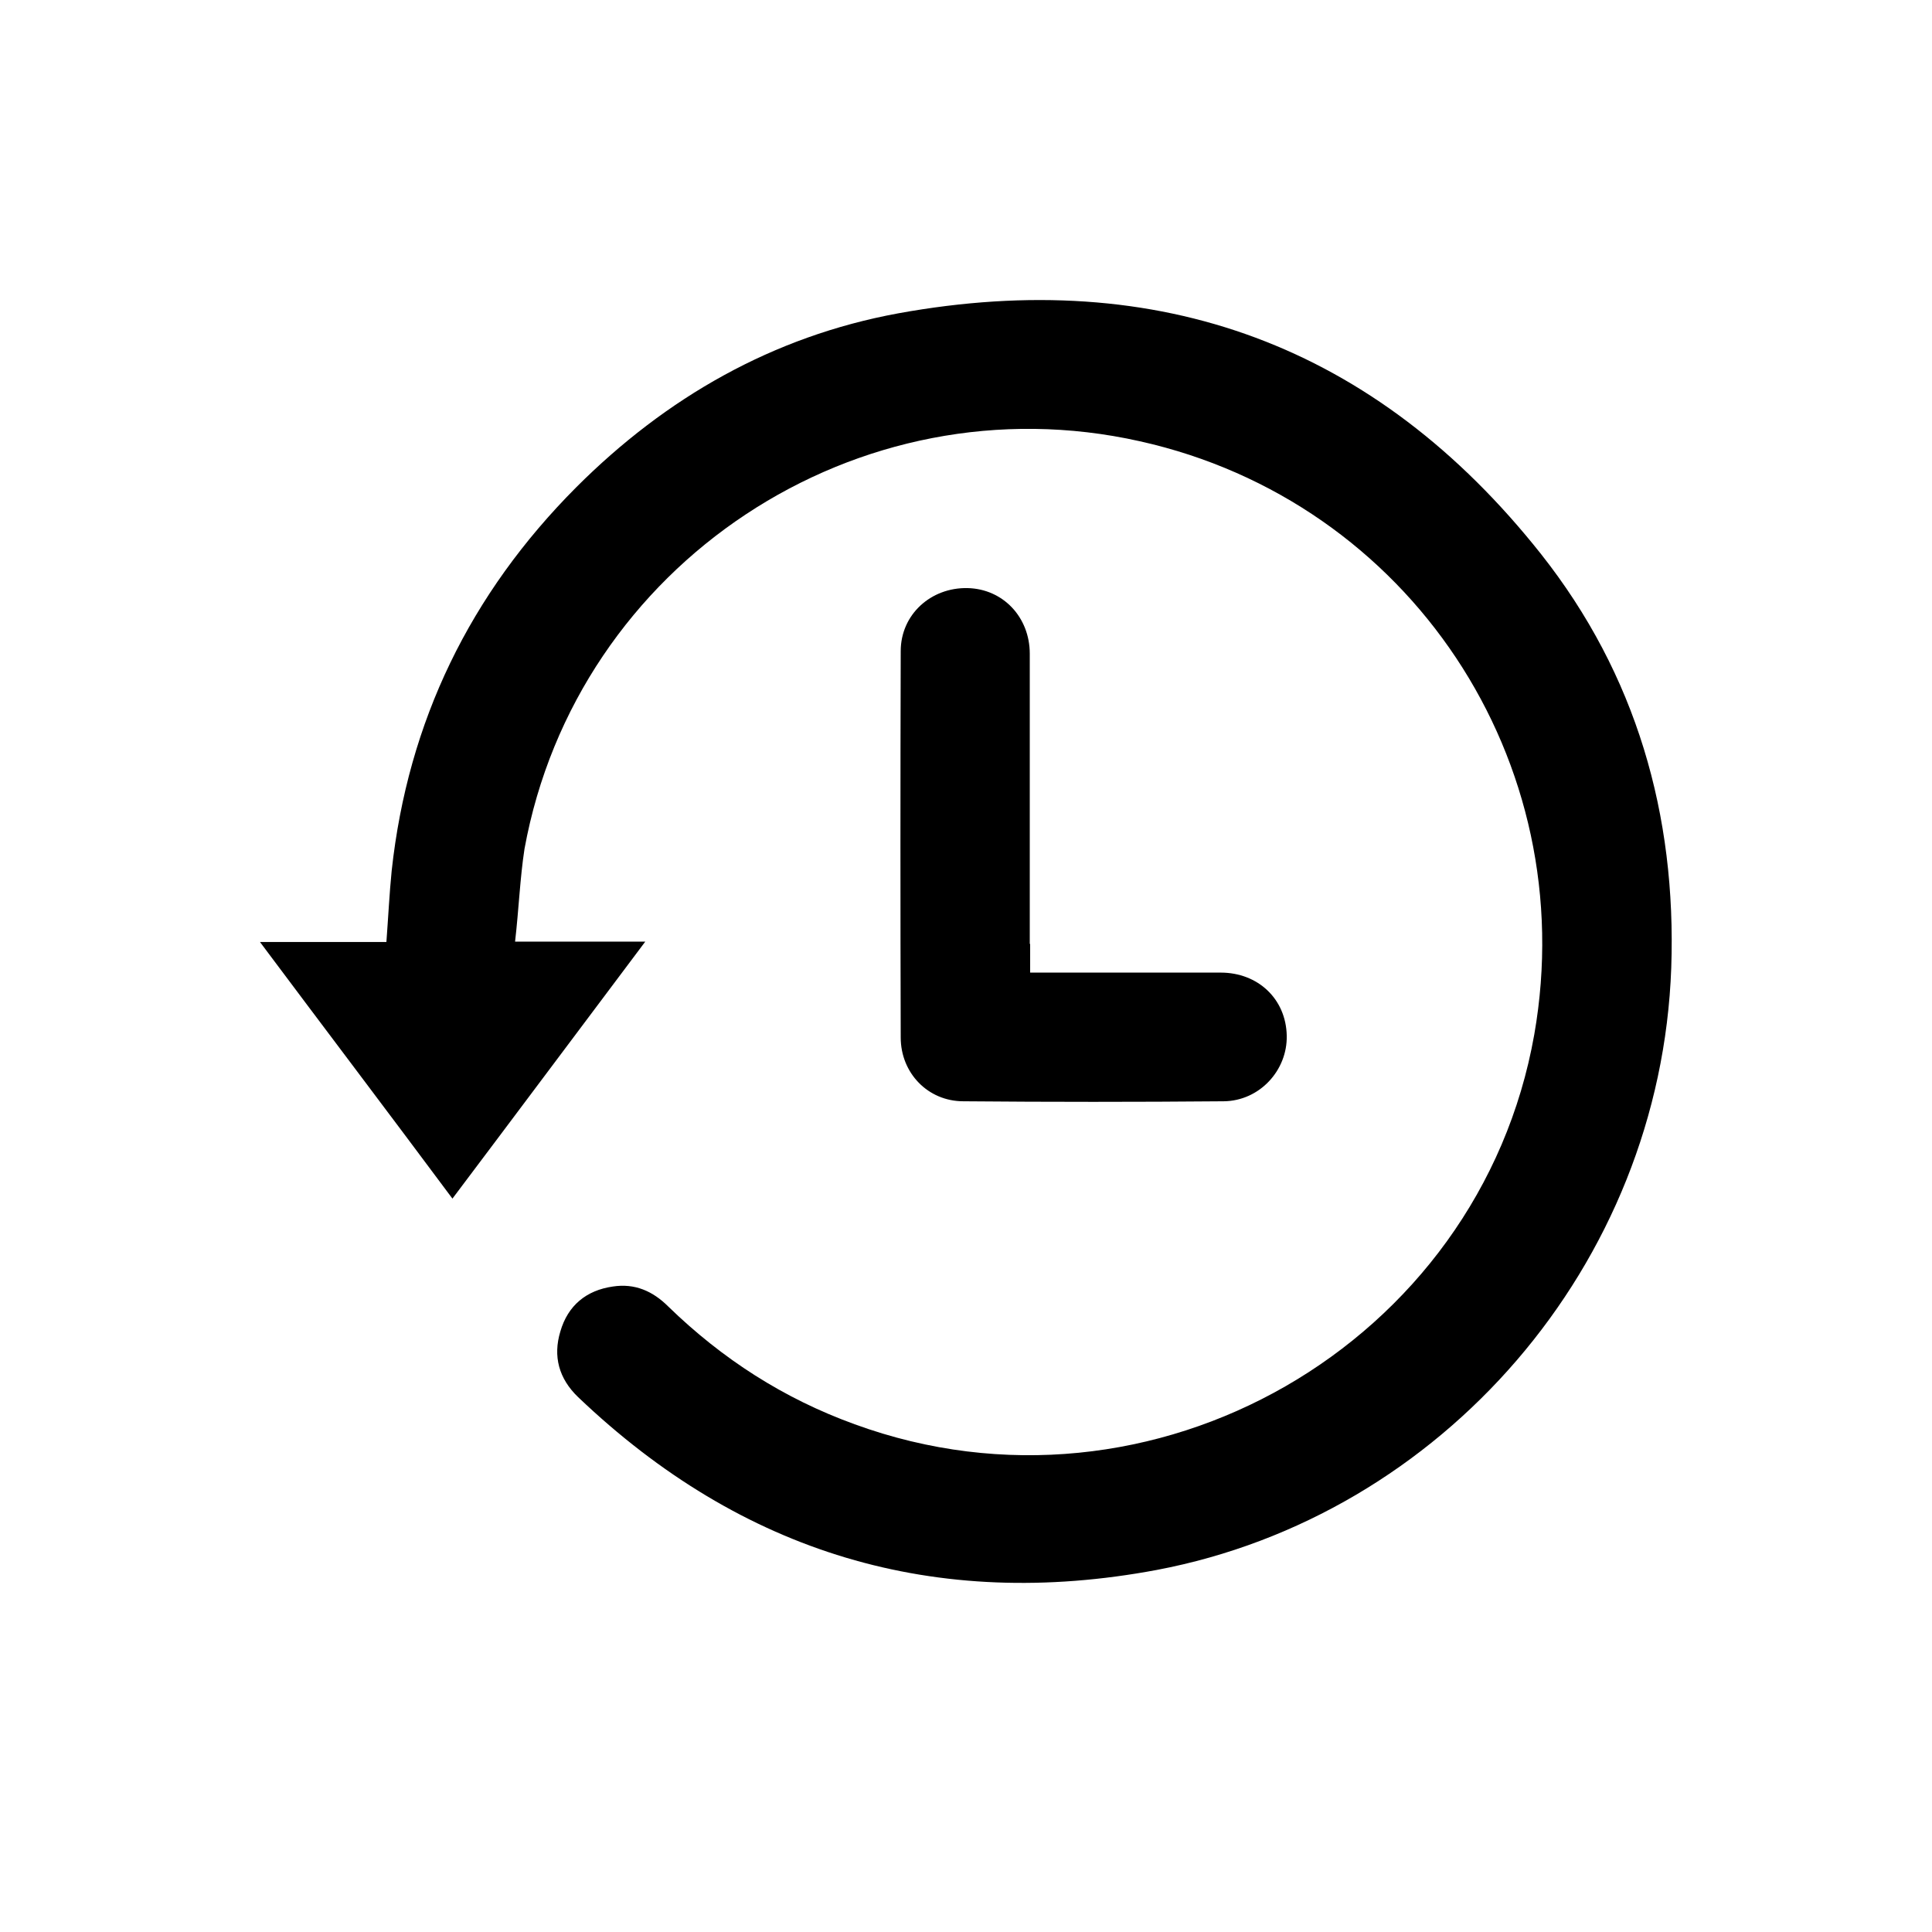 <svg xmlns="http://www.w3.org/2000/svg" width="512" height="512" viewBox="0 0 512 512">
    <path d="M136.5 249.544H171c-17.2 22.9-34 45.4-51.1 68.1-16.9-22.7-33.8-45-51-68h33.5c.5-6.7.8-12.9 1.4-18.9 4.3-39.6 20.8-73.4 48.9-101.6 23.8-23.8 52.1-40 85.3-46.1 69.2-12.6 126.6 8.5 170.4 63.8 25.2 31.9 35.9 69.1 34.5 109.6-2.8 78.9-60.9 145.3-136.3 159.6-58.7 11-110-4.4-153.4-45.8-5.1-4.9-6.7-10.8-4.7-17.4 2-6.9 6.9-10.9 13.9-11.9 5.8-.9 10.6 1.2 14.7 5.3 14.3 13.9 30.6 24.4 49.4 31.2 78.8 28.8 165.6-21.2 180.1-103.3 12.7-72.4-33.1-141.3-104.5-157.2-74.8-16.8-149.3 32.4-163.1 108-1.2 7.8-1.5 15.9-2.5 24.6z"/>
    <path d="M272.9 250.15v-76.9c0-9.7-7.1-17.2-16.5-17.4-9.7-.2-17.7 7-17.7 16.7-.1 34.1-.1 68.3 0 102.4 0 9.4 7.2 16.9 16.6 16.9 22.9.2 45.9.2 69 0 9.5-.1 16.9-8.2 16.7-17.4-.2-9.7-7.6-16.7-17.5-16.7H273v-7.6h-.1z"/>
</svg>
